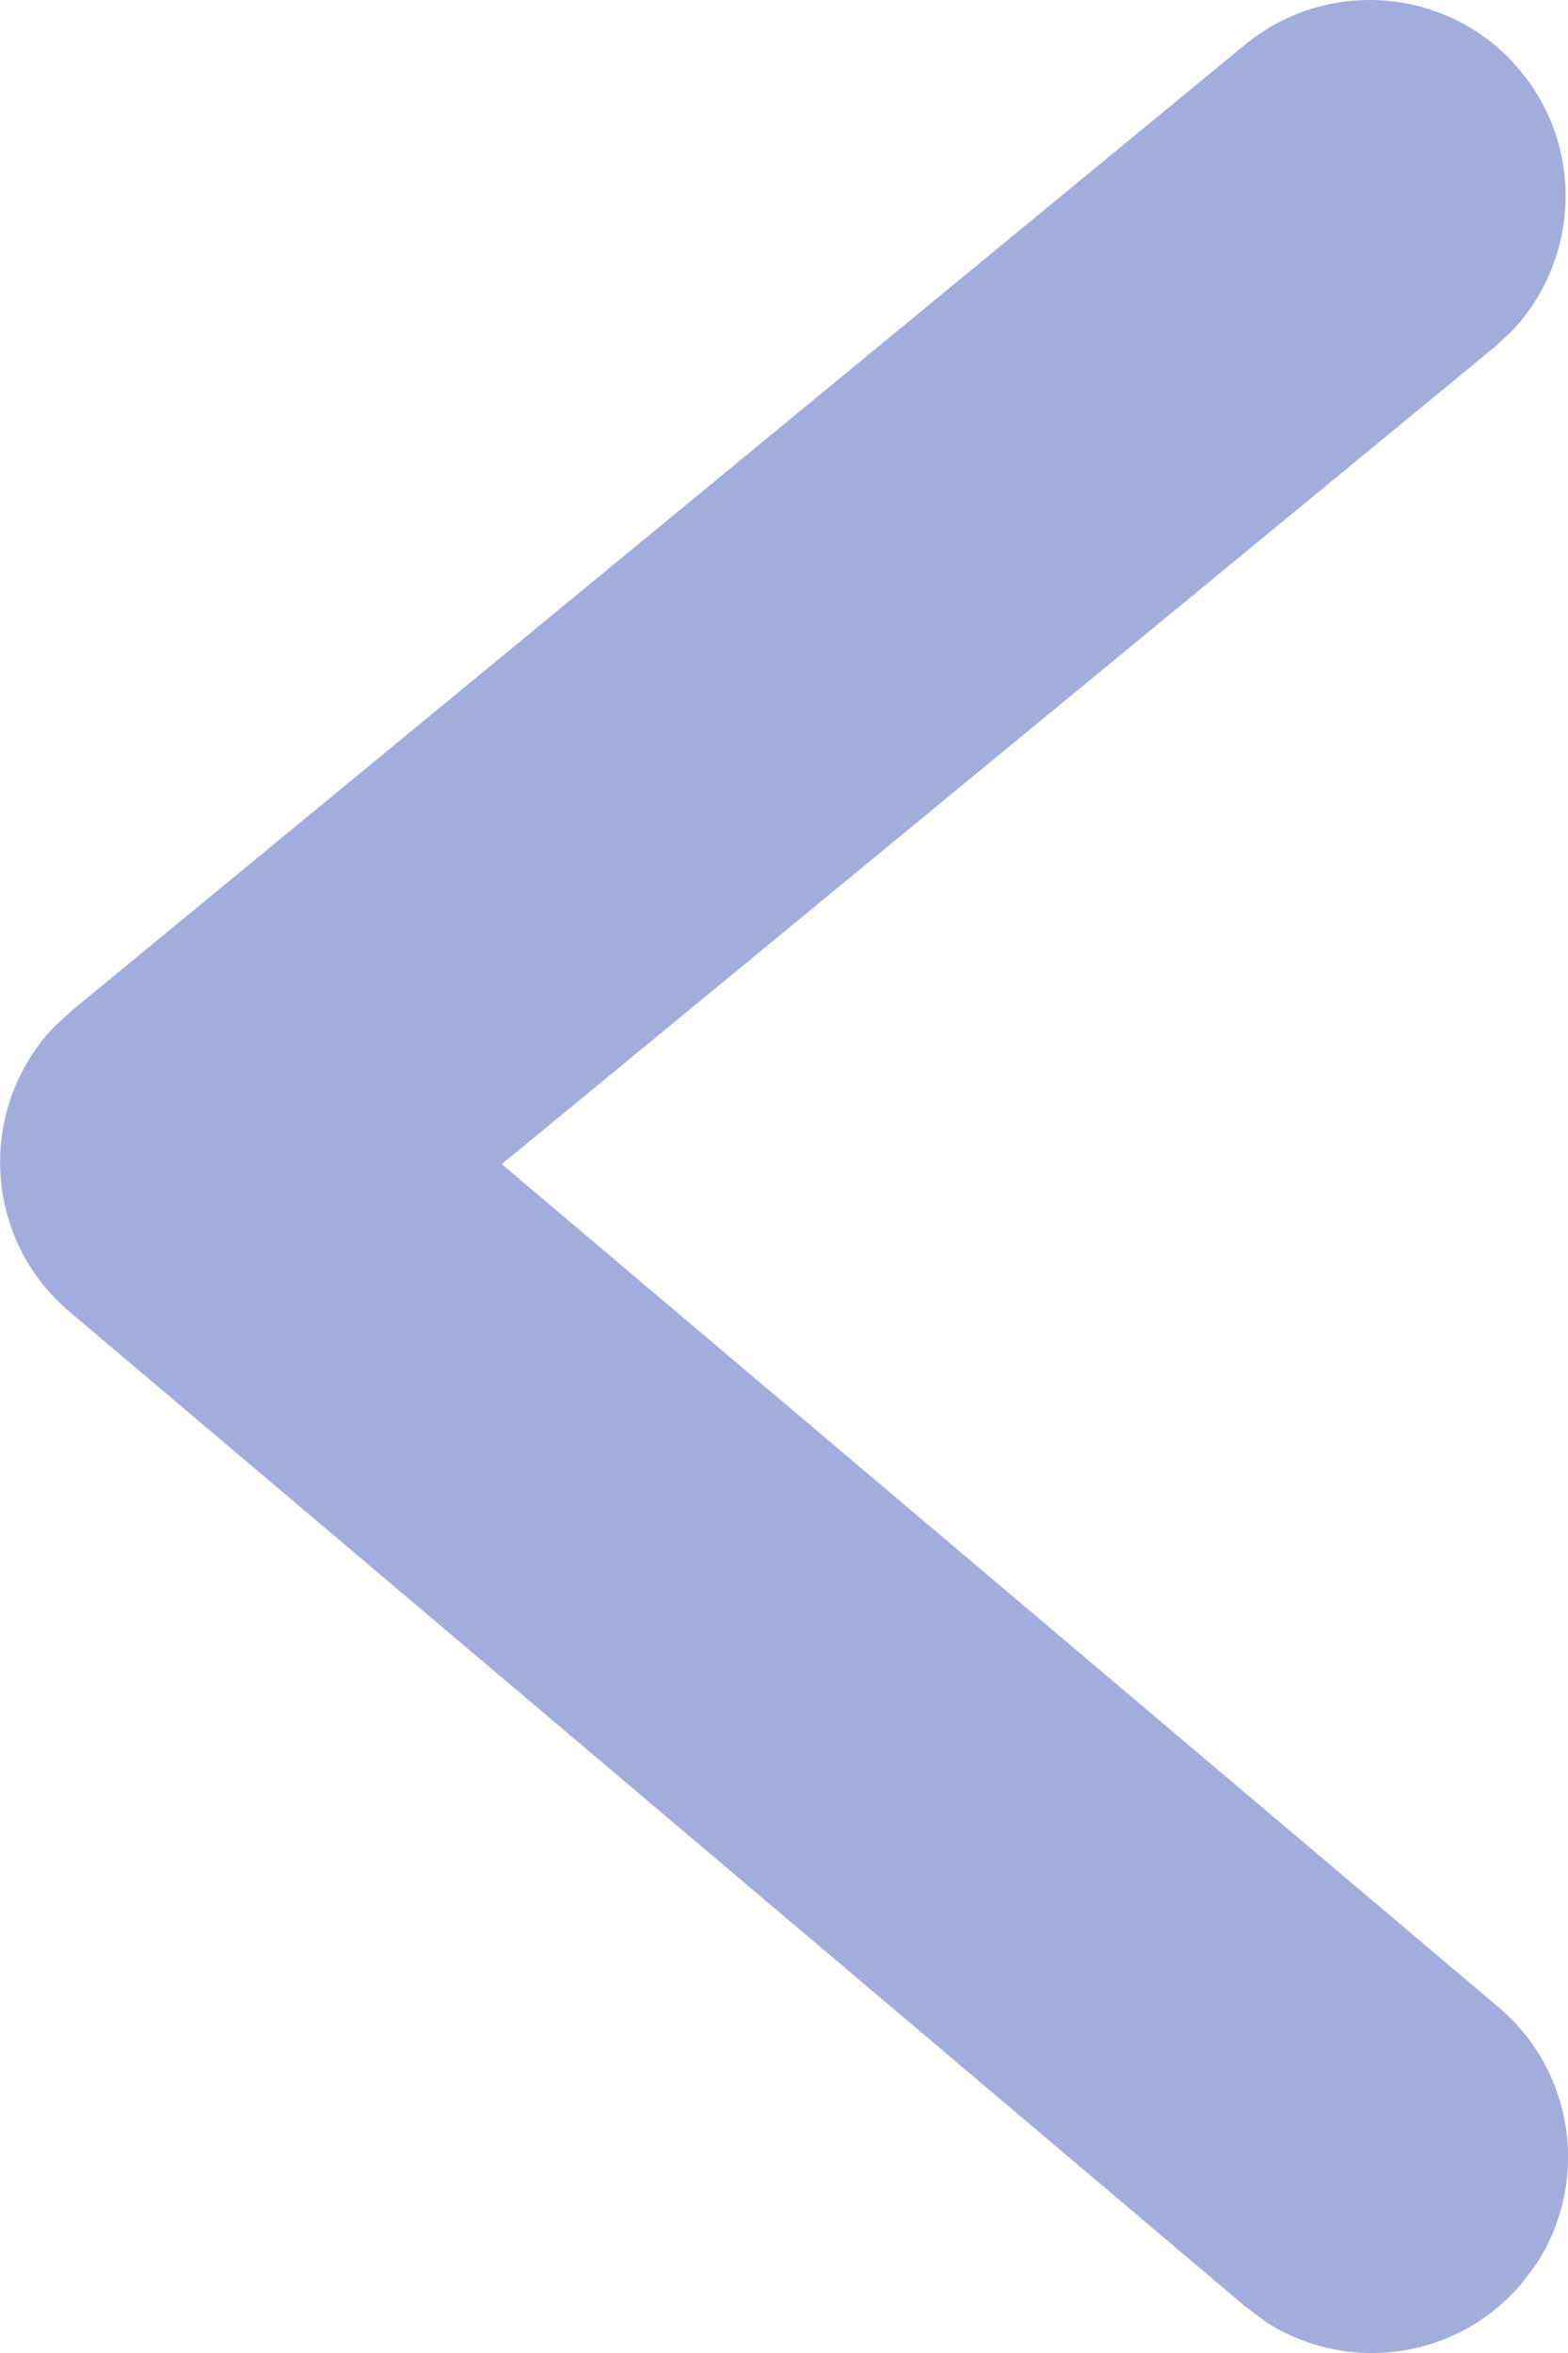 <svg xmlns="http://www.w3.org/2000/svg" width="8" height="12" viewBox="0 0 8 12">
    <path fill="#415AB7" d="M6.352.228C6.78-.123 7.41-.062 7.76.365c.324.393.296.96-.045 1.322l-.092.085L2.56 5.937l5.086 4.3c.389.329.464.892.193 1.308l-.075.1c-.33.39-.892.465-1.309.194l-.1-.075-6-5.074c-.445-.376-.47-1.042-.08-1.452l.09-.083L6.352.228z" opacity=".495"/>
</svg>
